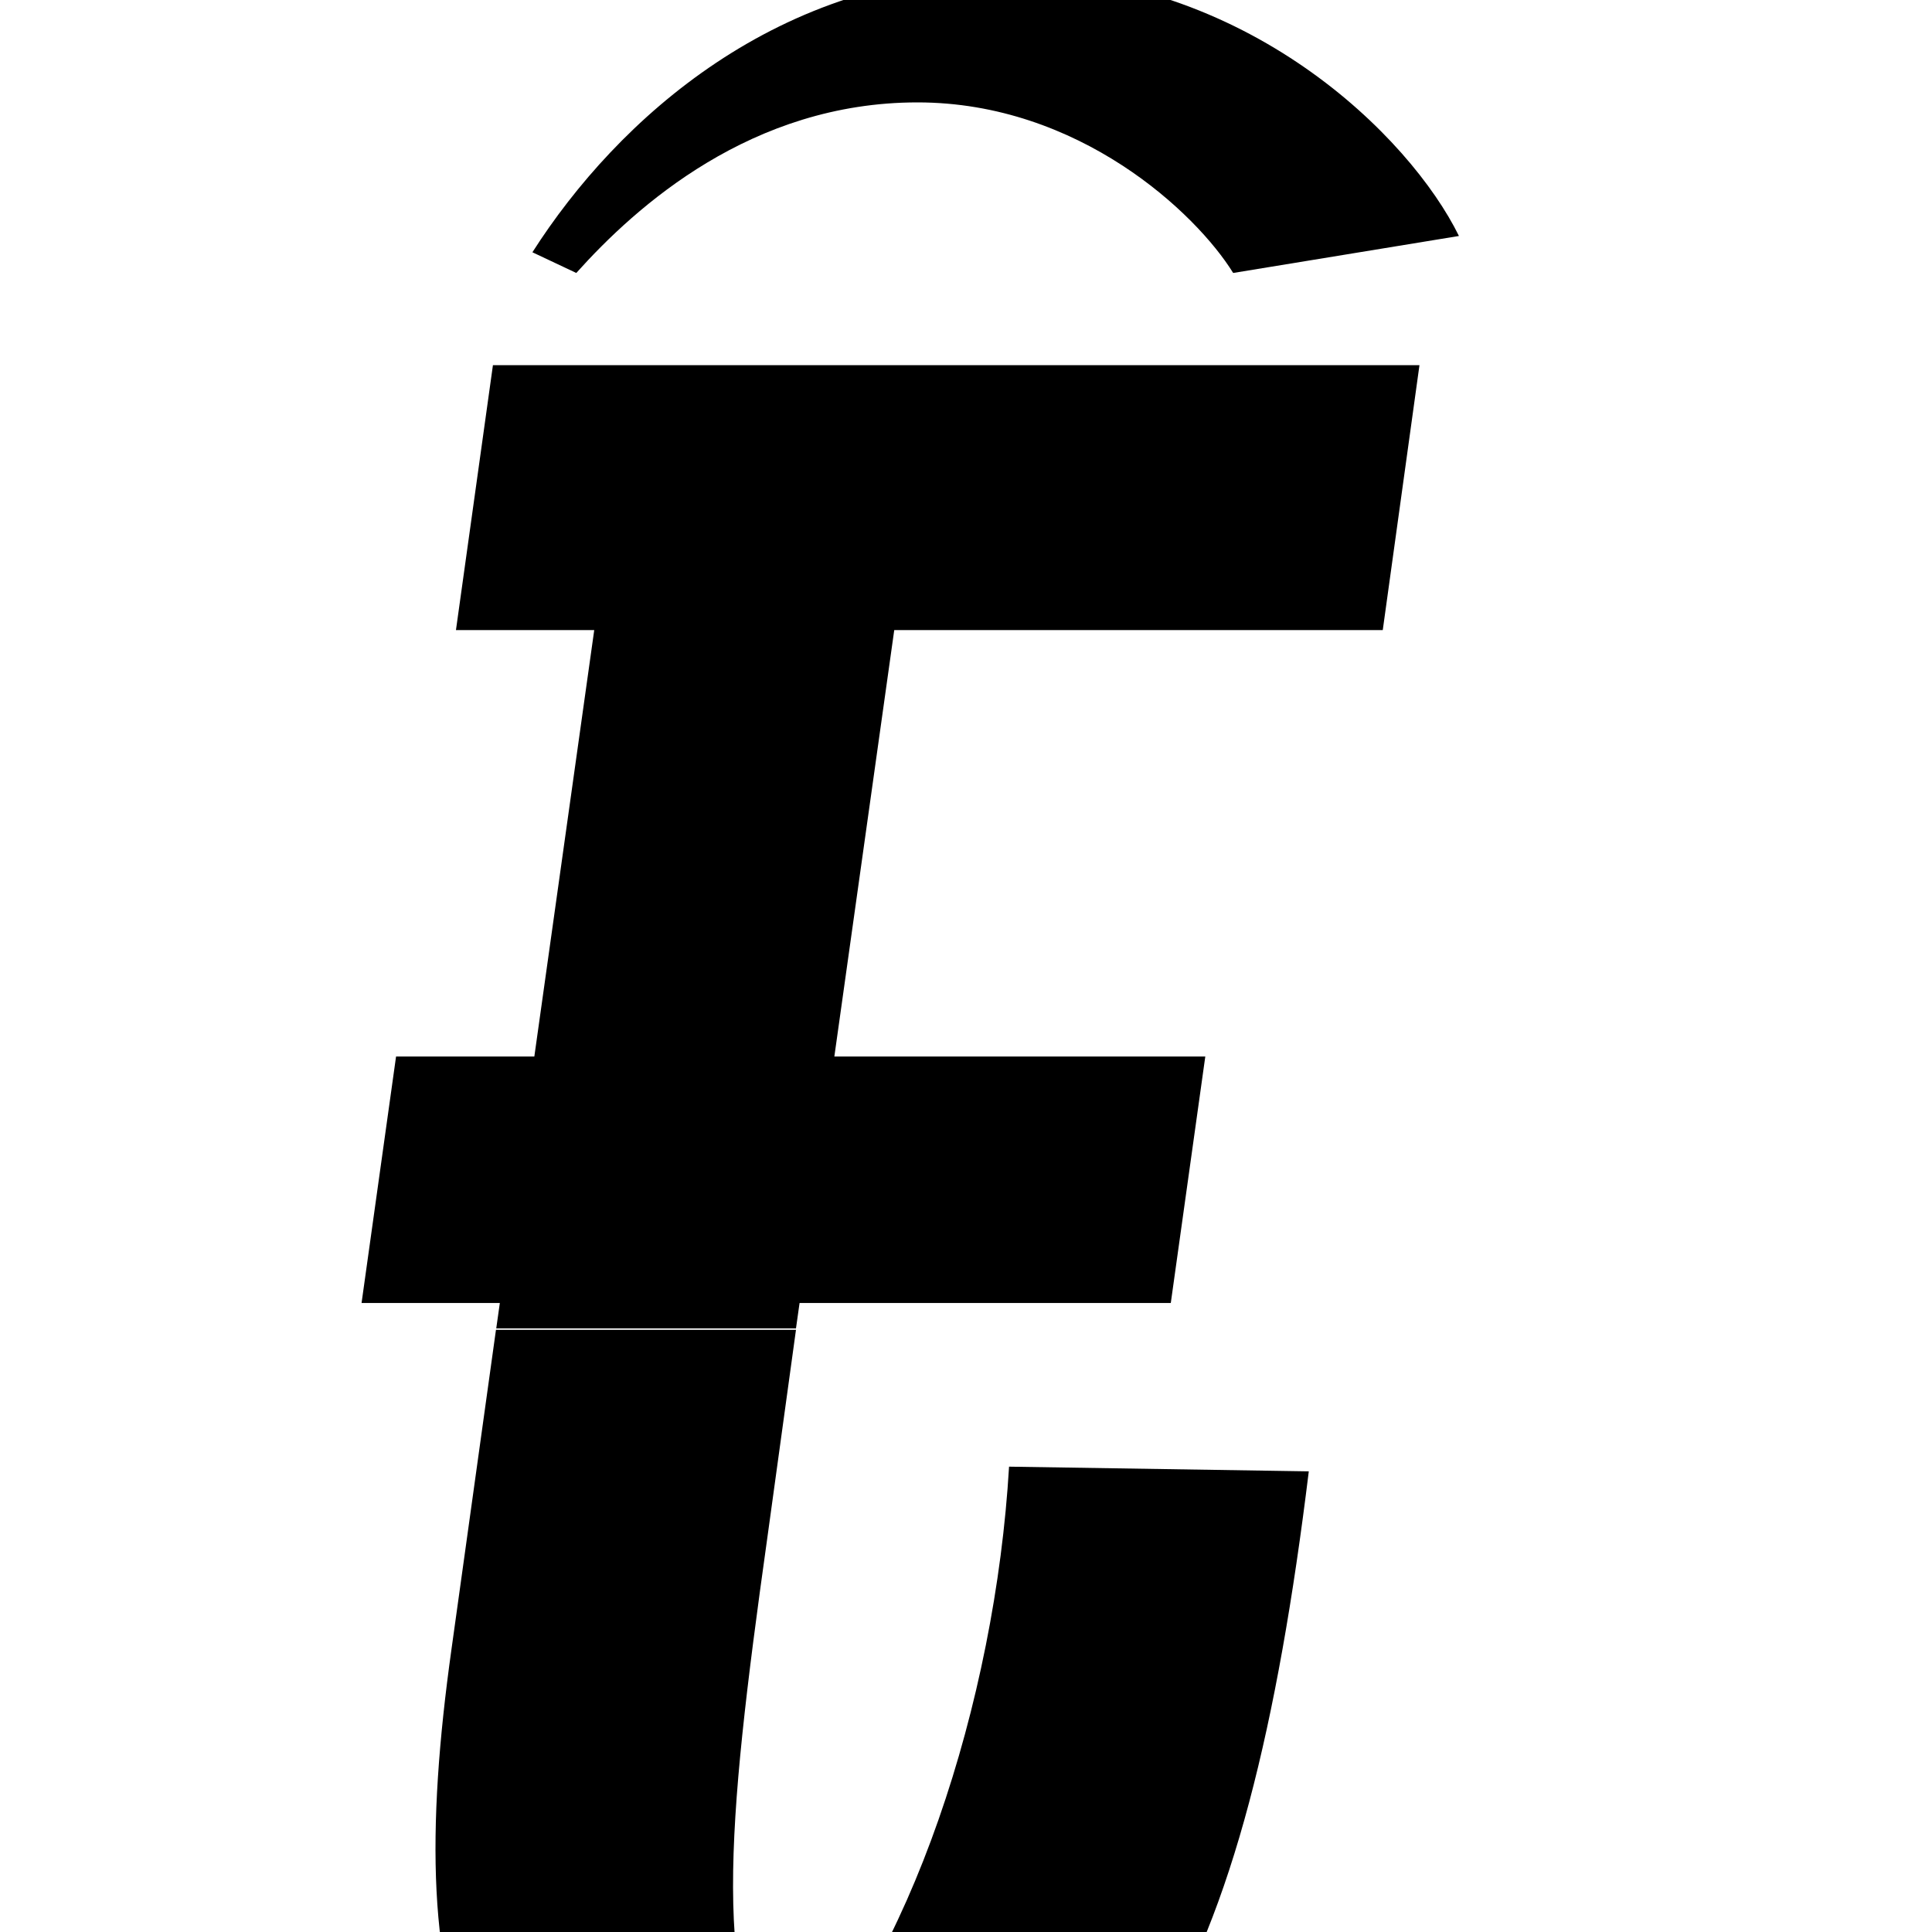 <?xml version="1.0" encoding="utf-8"?>
<!-- Generator: Adobe Illustrator 24.1.0, SVG Export Plug-In . SVG Version: 6.00 Build 0)  -->
<svg version="1.1" id="Layer_1" xmlns="http://www.w3.org/2000/svg" xmlns:xlink="http://www.w3.org/1999/xlink" x="0px" y="0px"
	 viewBox="0 0 700 700" style="enable-background:new 0 0 700 700;" xml:space="preserve">
<path d="M178.6,132.3h335.7l-13.3,96H324l-21.7,154.5h134.4l-12.5,89.3H289.7l-1.3,9.2H179.8l1.3-9.2H131l12.5-89.3h50.1l21.7-154.5
	h-50.1L178.6,132.3z M283.8,758.5C258,721,263,664.2,278,557.3l10.4-75.5H179.7l-16.1,115.6c-18.4,131.1,2.5,207.9,126.9,207.9
	c117.7,0,161.2-88.5,183.7-272.2l-108.6-1.7C360.6,616.5,329.7,711.7,283.8,758.5z M472.6-106.5l-96.9,5
	C400-52.2,477.6,5.4,569.5-8.8v-8.4C544.4-17.2,474.3-52.2,472.6-106.5z M364.9-9.6c-82.7,0-141.1,52.6-172,101l15.9,7.5
	c21.7-24.2,63.5-61.8,123.6-61.8c58.5,0,101,40.1,114.4,61.8l81.8-13.4C511,49.6,451.7-9.7,364.9-9.6z"/>
</svg>
